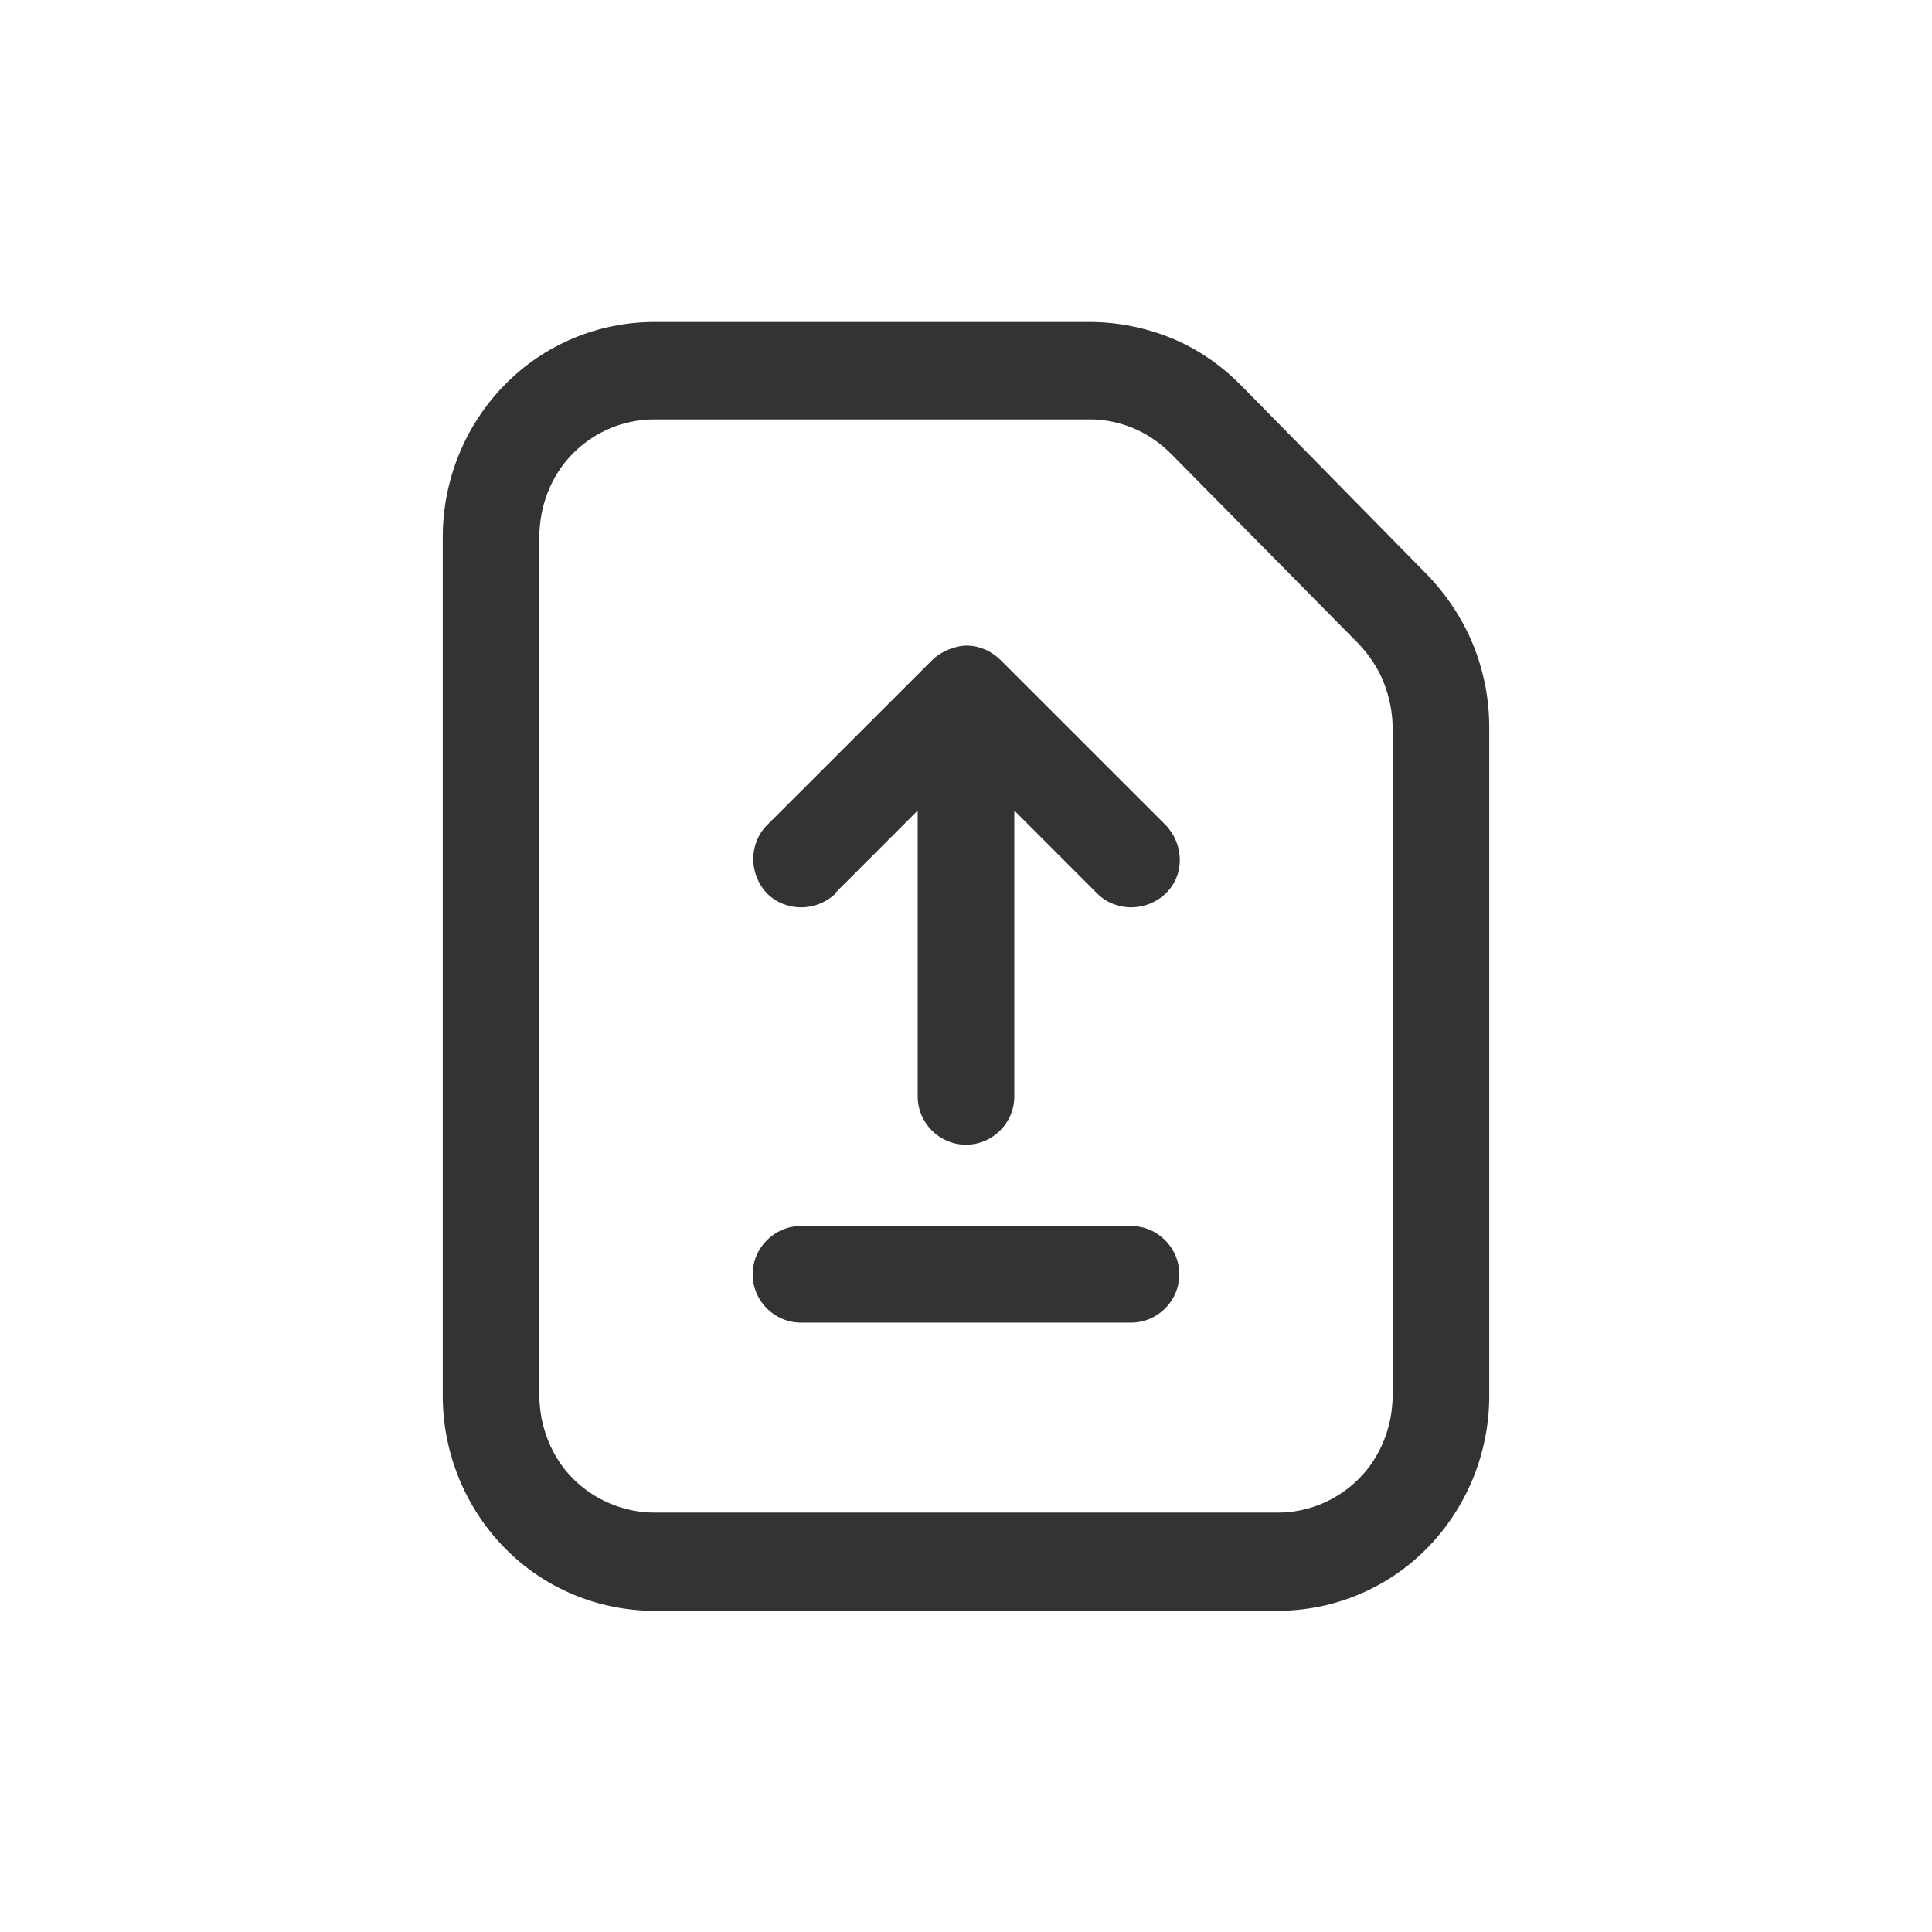 <svg width="24" height="24" viewBox="0 0 24 24" fill="none" xmlns="http://www.w3.org/2000/svg">
<path d="M14.05 15.23H9.95C9.62 15.23 9.35 15.501 9.35 15.831C9.35 16.16 9.62 16.43 9.95 16.43H14.05C14.38 16.43 14.65 16.16 14.65 15.831C14.65 15.501 14.38 15.23 14.05 15.23Z" fill="#333333"/>
<path d="M11.4 10.069L10.37 11.1H10.38C10.14 11.329 9.76 11.329 9.53 11.1C9.3 10.86 9.3 10.479 9.53 10.249L11.58 8.2C11.64 8.14 11.71 8.1 11.78 8.07C11.86 8.04 11.93 8.02 12.01 8.02C12.09 8.02 12.17 8.04 12.24 8.07C12.31 8.1 12.38 8.15 12.43 8.2L14.48 10.249C14.71 10.489 14.72 10.87 14.48 11.1C14.24 11.329 13.86 11.329 13.63 11.1L12.6 10.069V13.62C12.6 13.95 12.33 14.22 12 14.22C11.67 14.22 11.4 13.95 11.4 13.62V10.069Z" fill="#333333"/>
<path fill-rule="evenodd" clip-rule="evenodd" d="M18.3 8.01C18.17 7.69 17.97 7.39 17.73 7.14L15.41 4.78C15.16 4.53 14.87 4.33 14.55 4.2C14.23 4.07 13.88 4 13.54 4H8.13C7.43 4 6.76 4.28 6.27 4.78C5.78 5.28 5.5 5.96 5.5 6.67V17.34C5.5 18.05 5.78 18.73 6.27 19.23C6.76 19.73 7.43 20.01 8.13 20.01H15.87C16.57 20.01 17.24 19.73 17.73 19.23C18.22 18.73 18.5 18.05 18.5 17.34V9.03C18.5 8.68 18.43 8.33 18.3 8.01ZM17.3 17.33C17.3 17.72 17.15 18.1 16.88 18.37C16.61 18.64 16.25 18.79 15.87 18.79H8.13C7.76 18.79 7.39 18.64 7.12 18.37C6.85 18.1 6.7 17.72 6.7 17.33V6.67C6.7 6.28 6.85 5.9 7.12 5.63C7.39 5.36 7.75 5.21 8.13 5.21H13.54C13.73 5.21 13.91 5.25 14.08 5.32C14.25 5.39 14.41 5.5 14.55 5.64L16.88 8C17.01 8.14 17.12 8.3 17.19 8.48C17.26 8.66 17.3 8.85 17.3 9.05V17.33Z" fill="#333333"/>
</svg>
